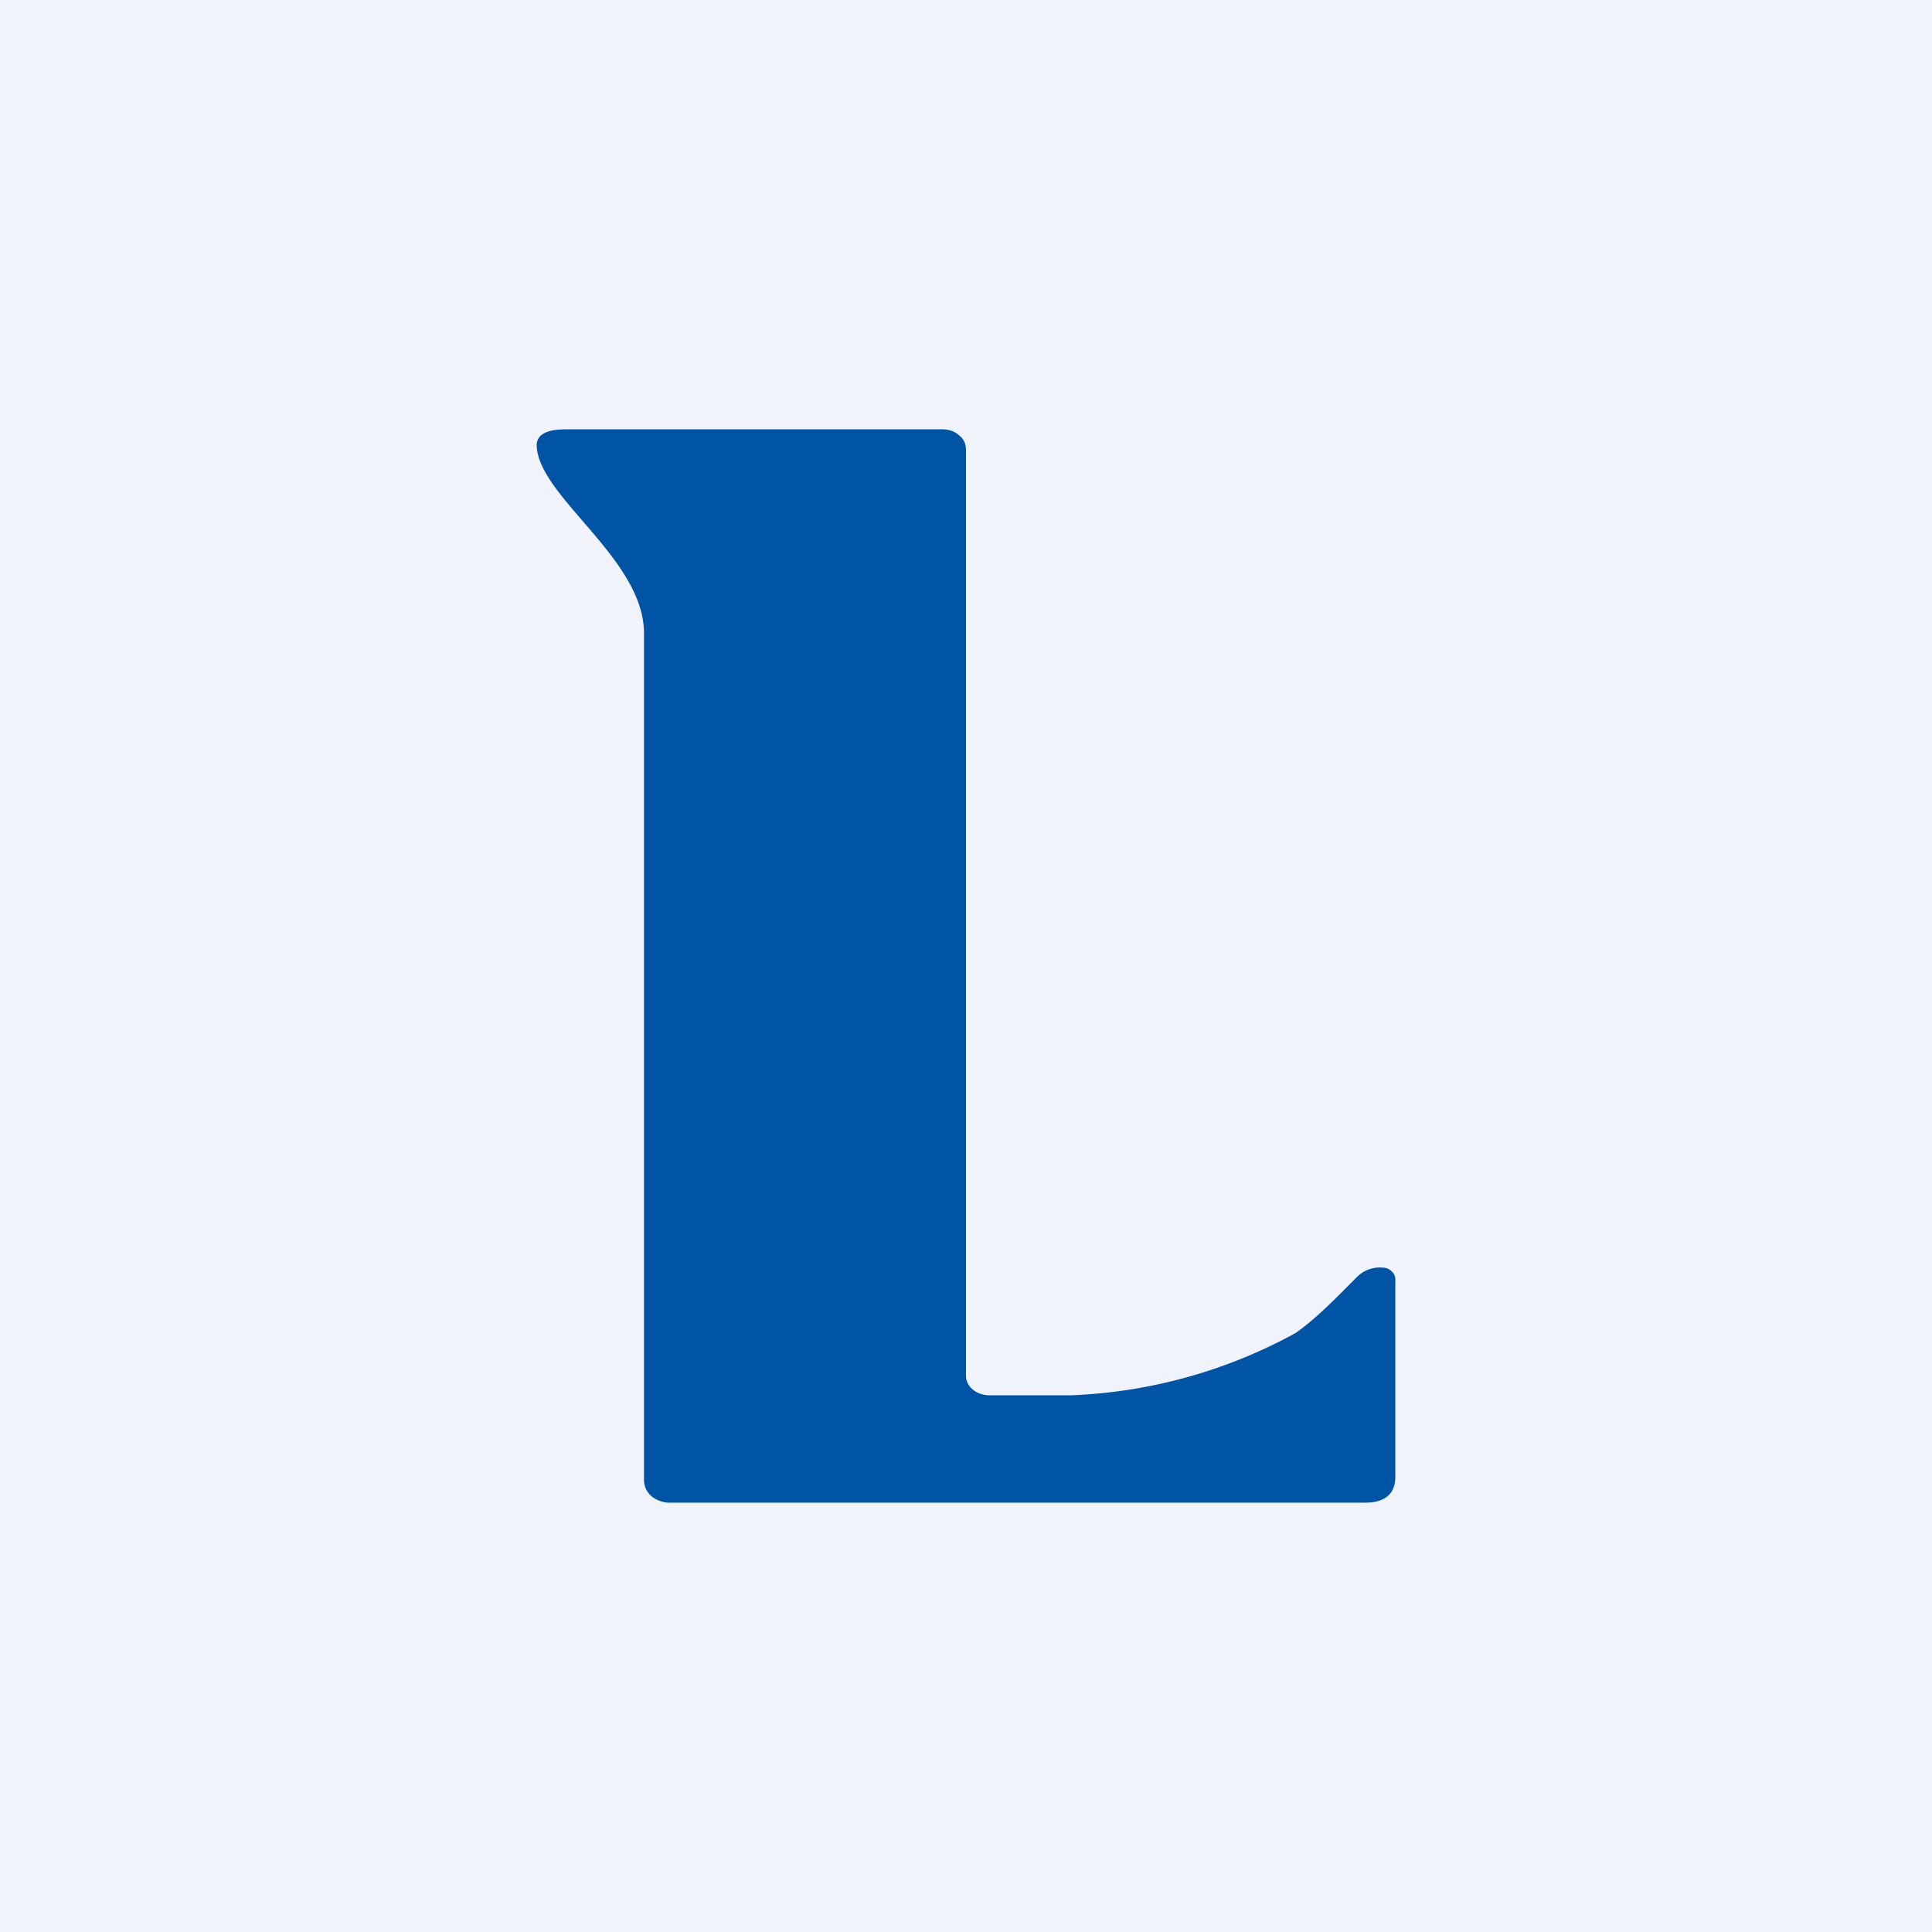 <!-- by TradingView --><svg width="18" height="18" viewBox="0 0 18 18" xmlns="http://www.w3.org/2000/svg"><path fill="#F0F3FA" d="M0 0h18v18H0z"/><path d="M9.22 13h.75a4.73 4.73 0 0 0 2.1-.58c.2-.14.39-.34.58-.53a.3.3 0 0 1 .23-.08c.03 0 .06.01.08.03a.1.1 0 0 1 .04.08v1.84c0 .16-.1.24-.28.24H6.25a.27.27 0 0 1-.18-.06.2.2 0 0 1-.07-.15V5.9c0-.7-1-1.28-1-1.76.01-.12.15-.14.28-.14h3.5c.06 0 .12.02.16.06.04.03.06.08.06.13v8.63c0 .1.1.18.22.18Z" fill="#0054A6"/></svg>